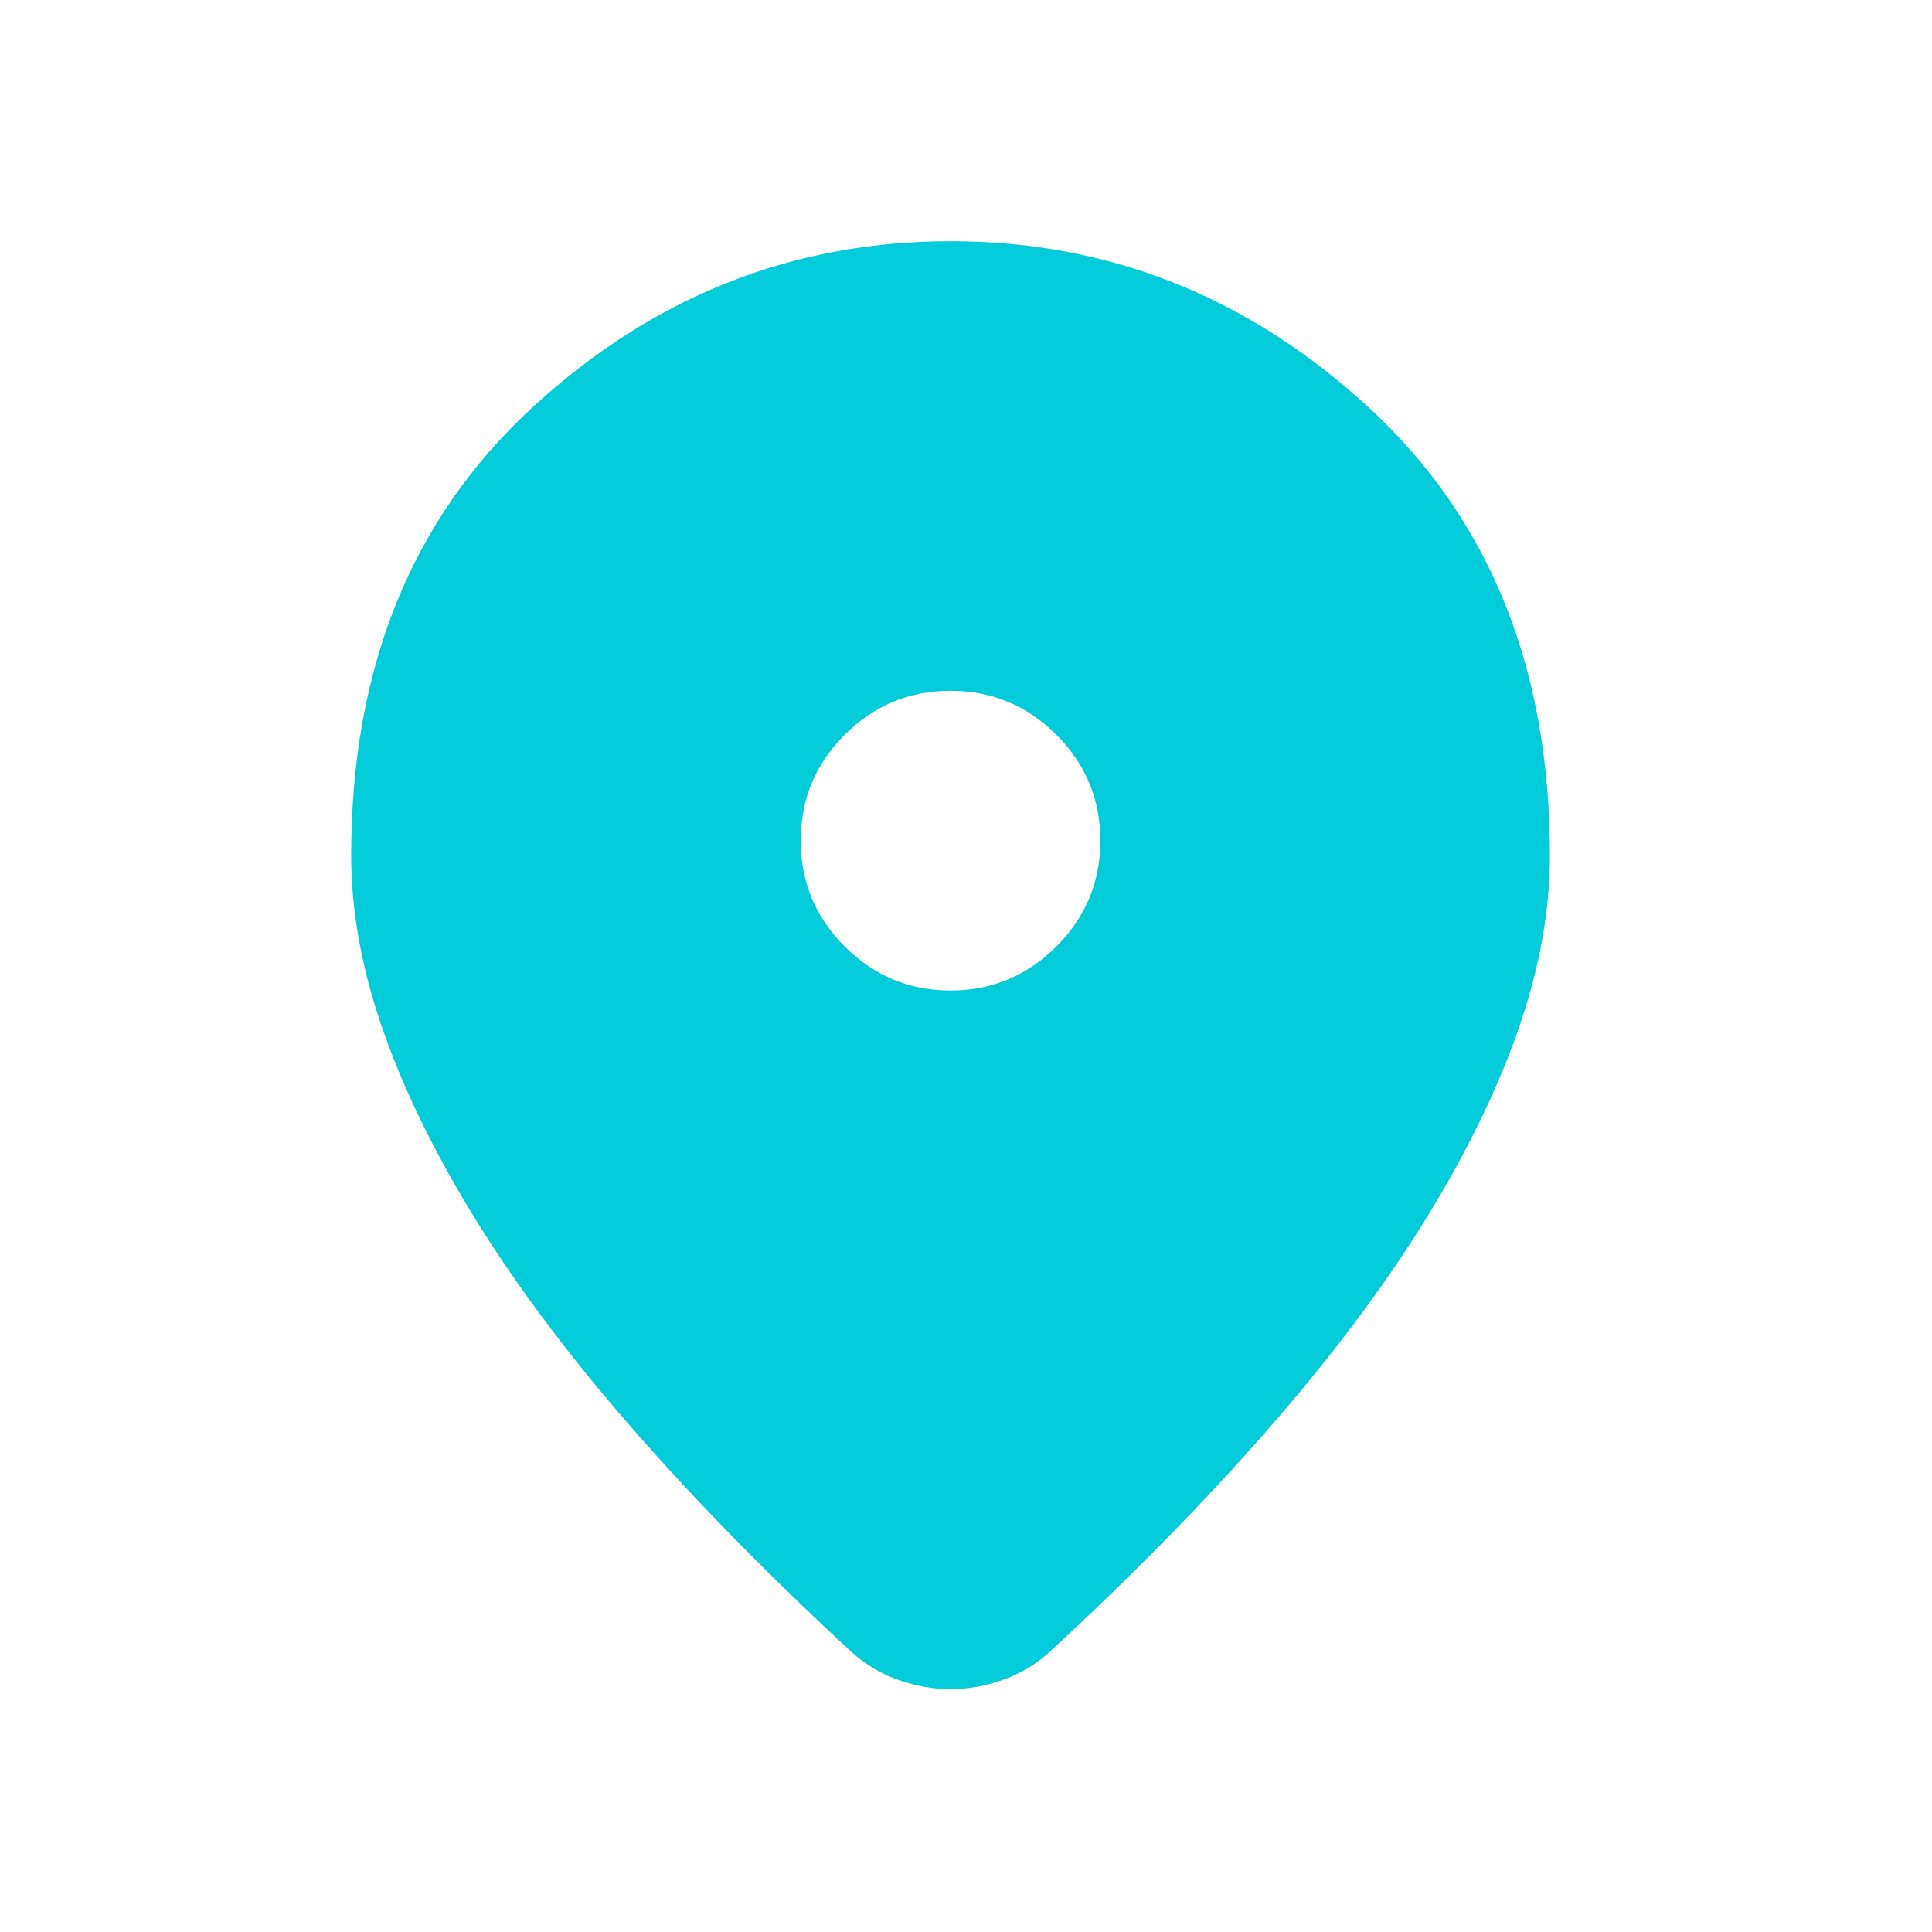 <svg width="13" height="13" viewBox="0 0 13 13" fill="none" xmlns="http://www.w3.org/2000/svg">
<g id="LocationIcon">
<path id="Vector" d="M6.396 11.366C6.278 11.366 6.161 11.345 6.043 11.303C5.925 11.261 5.82 11.198 5.728 11.114C5.182 10.61 4.699 10.118 4.279 9.639C3.858 9.16 3.508 8.696 3.226 8.247C2.945 7.797 2.73 7.364 2.583 6.948C2.436 6.532 2.363 6.135 2.363 5.757C2.363 4.497 2.768 3.493 3.579 2.745C4.39 1.997 5.329 1.623 6.396 1.623C7.463 1.623 8.402 1.997 9.213 2.745C10.024 3.493 10.429 4.497 10.429 5.757C10.429 6.135 10.356 6.532 10.209 6.948C10.062 7.364 9.847 7.797 9.566 8.247C9.284 8.696 8.934 9.16 8.513 9.639C8.093 10.118 7.61 10.61 7.064 11.114C6.972 11.198 6.867 11.261 6.749 11.303C6.631 11.345 6.514 11.366 6.396 11.366ZM6.396 6.665C6.673 6.665 6.911 6.566 7.108 6.369C7.306 6.171 7.404 5.934 7.404 5.656C7.404 5.379 7.306 5.142 7.108 4.944C6.911 4.747 6.673 4.648 6.396 4.648C6.119 4.648 5.881 4.747 5.684 4.944C5.486 5.142 5.388 5.379 5.388 5.656C5.388 5.934 5.486 6.171 5.684 6.369C5.881 6.566 6.119 6.665 6.396 6.665Z" fill="#02CCDA"/>
</g>
</svg>
